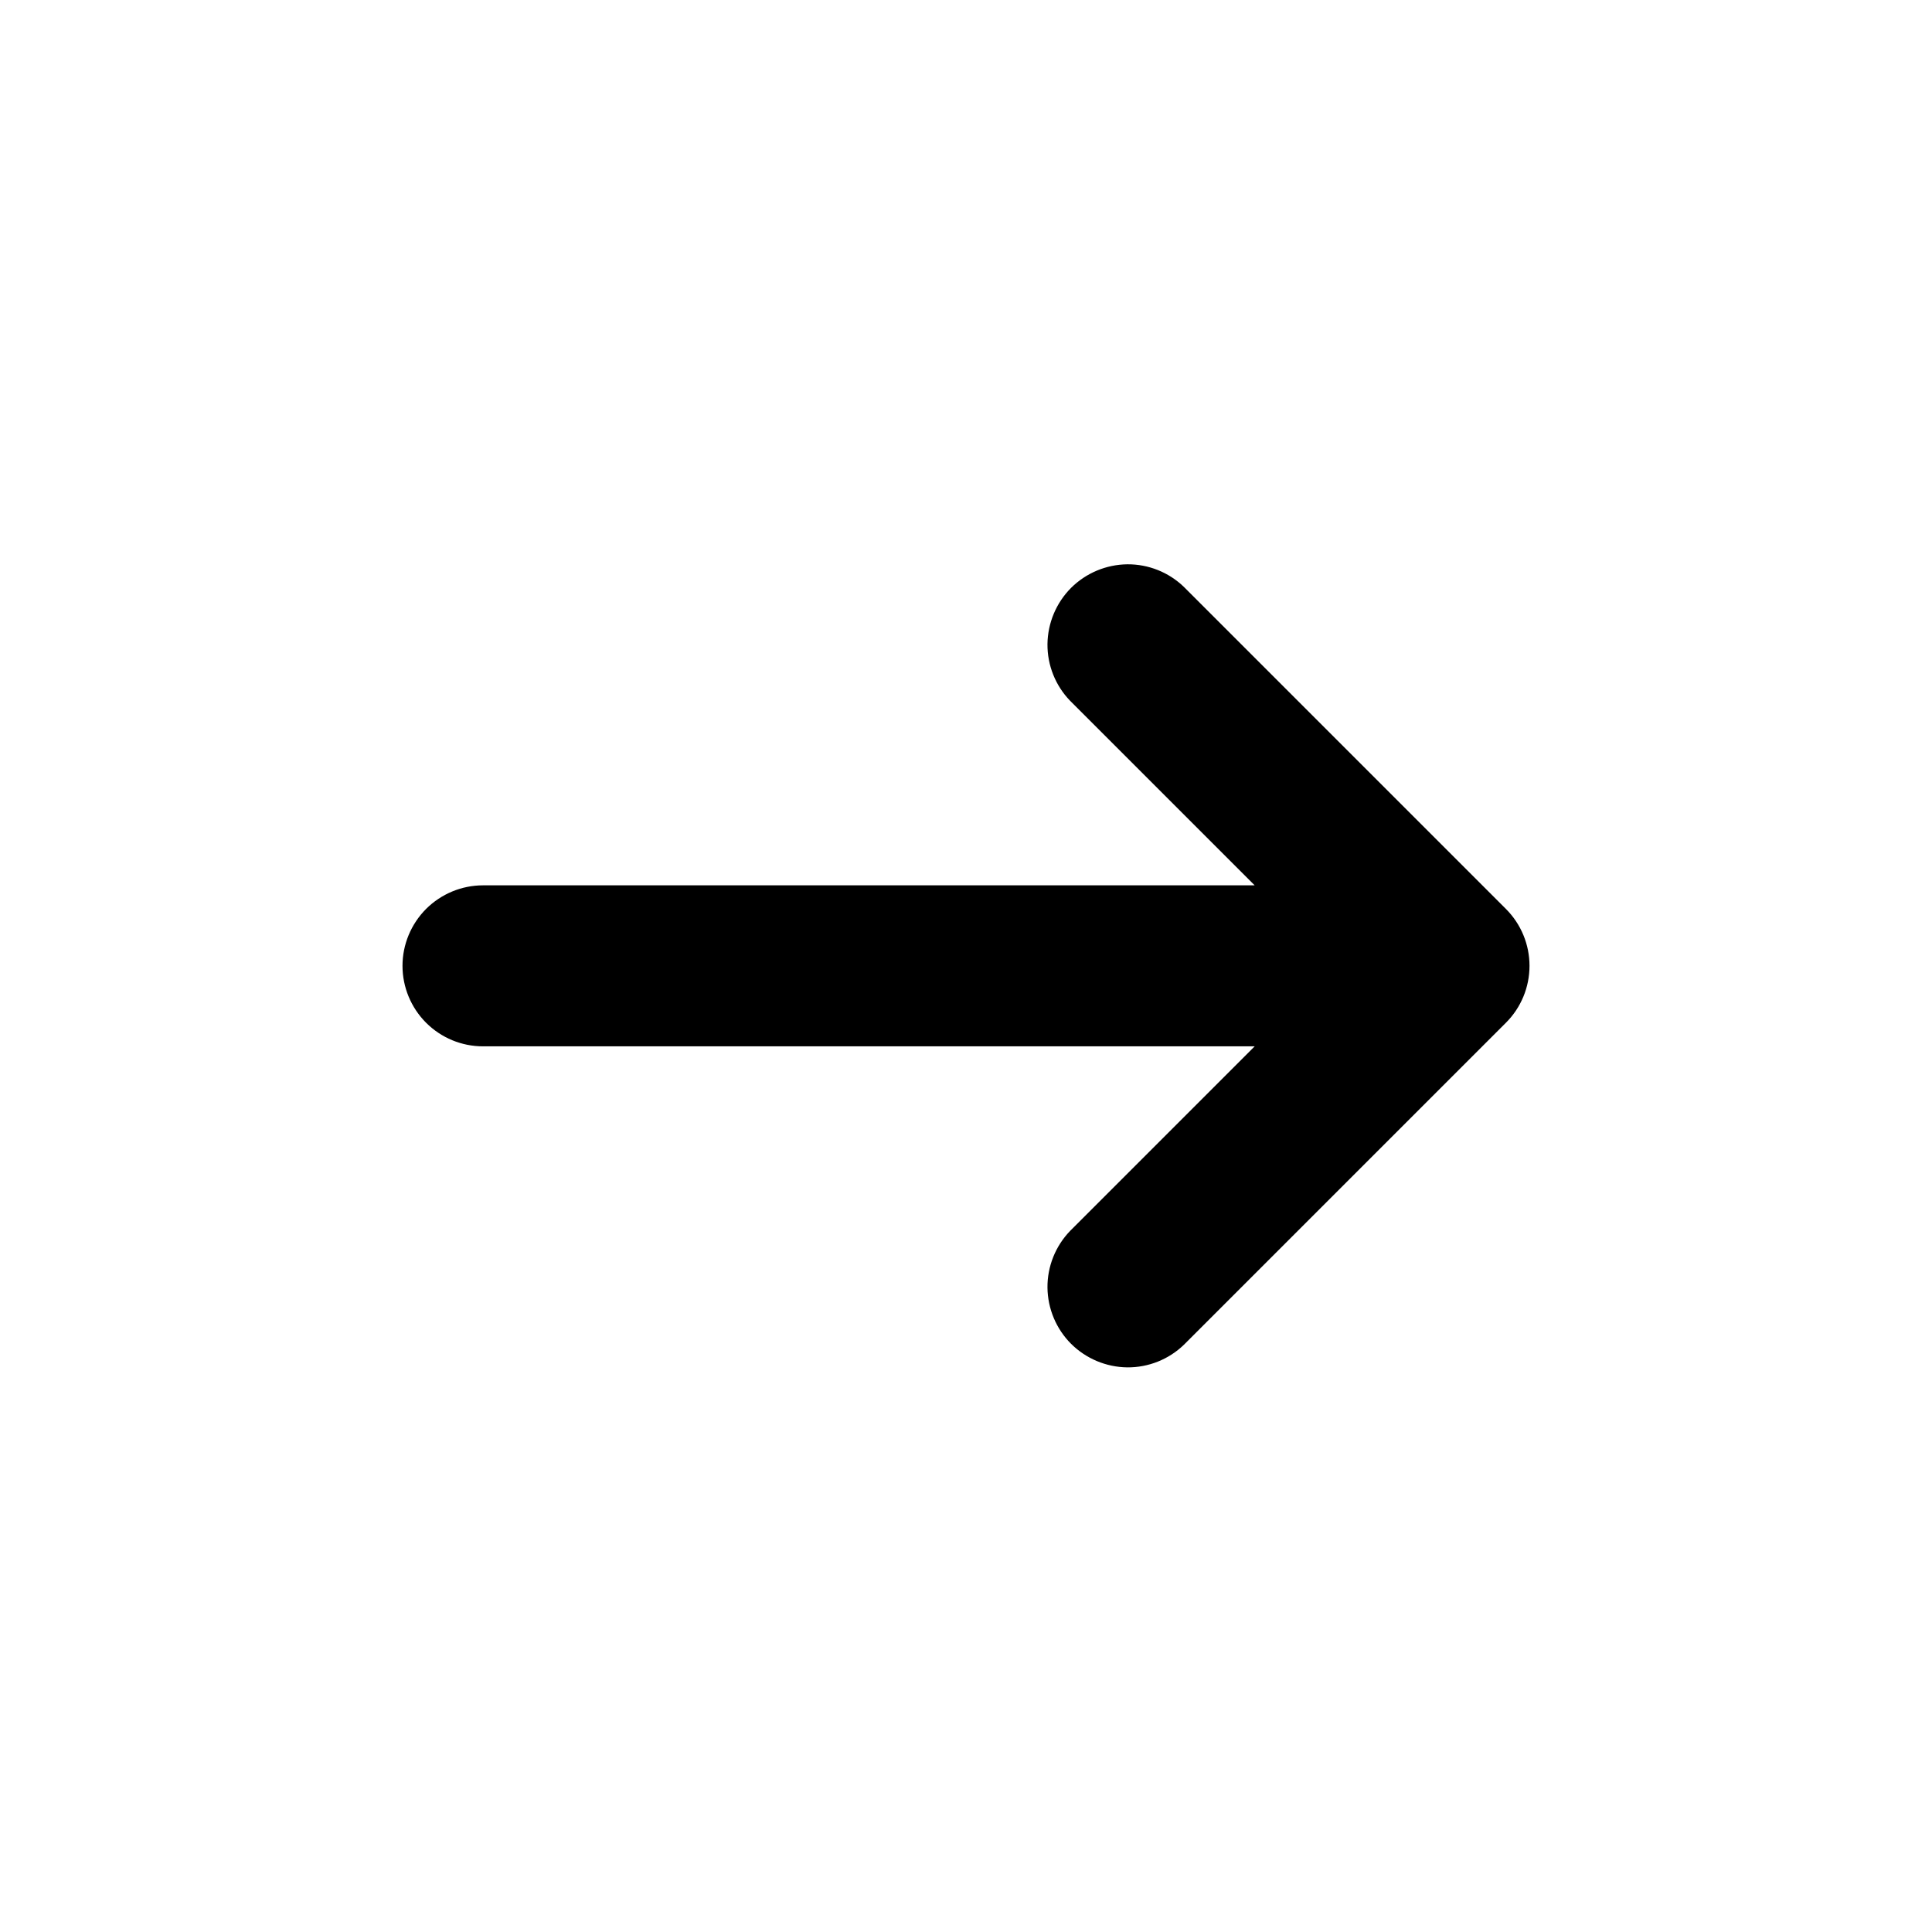 <svg width="24" height="24" viewBox="0 0 24 24" fill="none" xmlns="http://www.w3.org/2000/svg">
<path d="M13.293 15.291C13.111 15.48 13.01 15.732 13.012 15.995C13.015 16.257 13.12 16.508 13.305 16.693C13.491 16.878 13.742 16.983 14.004 16.986C14.266 16.988 14.519 16.887 14.707 16.705L18.707 12.705C18.895 12.518 19 12.263 19 11.998C19 11.733 18.895 11.479 18.707 11.291L14.707 7.291C14.519 7.109 14.266 7.008 14.004 7.01C13.742 7.013 13.491 7.118 13.305 7.303C13.12 7.489 13.015 7.74 13.012 8.002C13.01 8.264 13.111 8.517 13.293 8.705L15.586 10.998H6C5.735 10.998 5.481 11.104 5.293 11.291C5.106 11.479 5 11.733 5 11.998C5 12.263 5.106 12.518 5.293 12.705C5.481 12.893 5.735 12.998 6 12.998H15.586L13.293 15.291Z" fill="black"/>
</svg>
